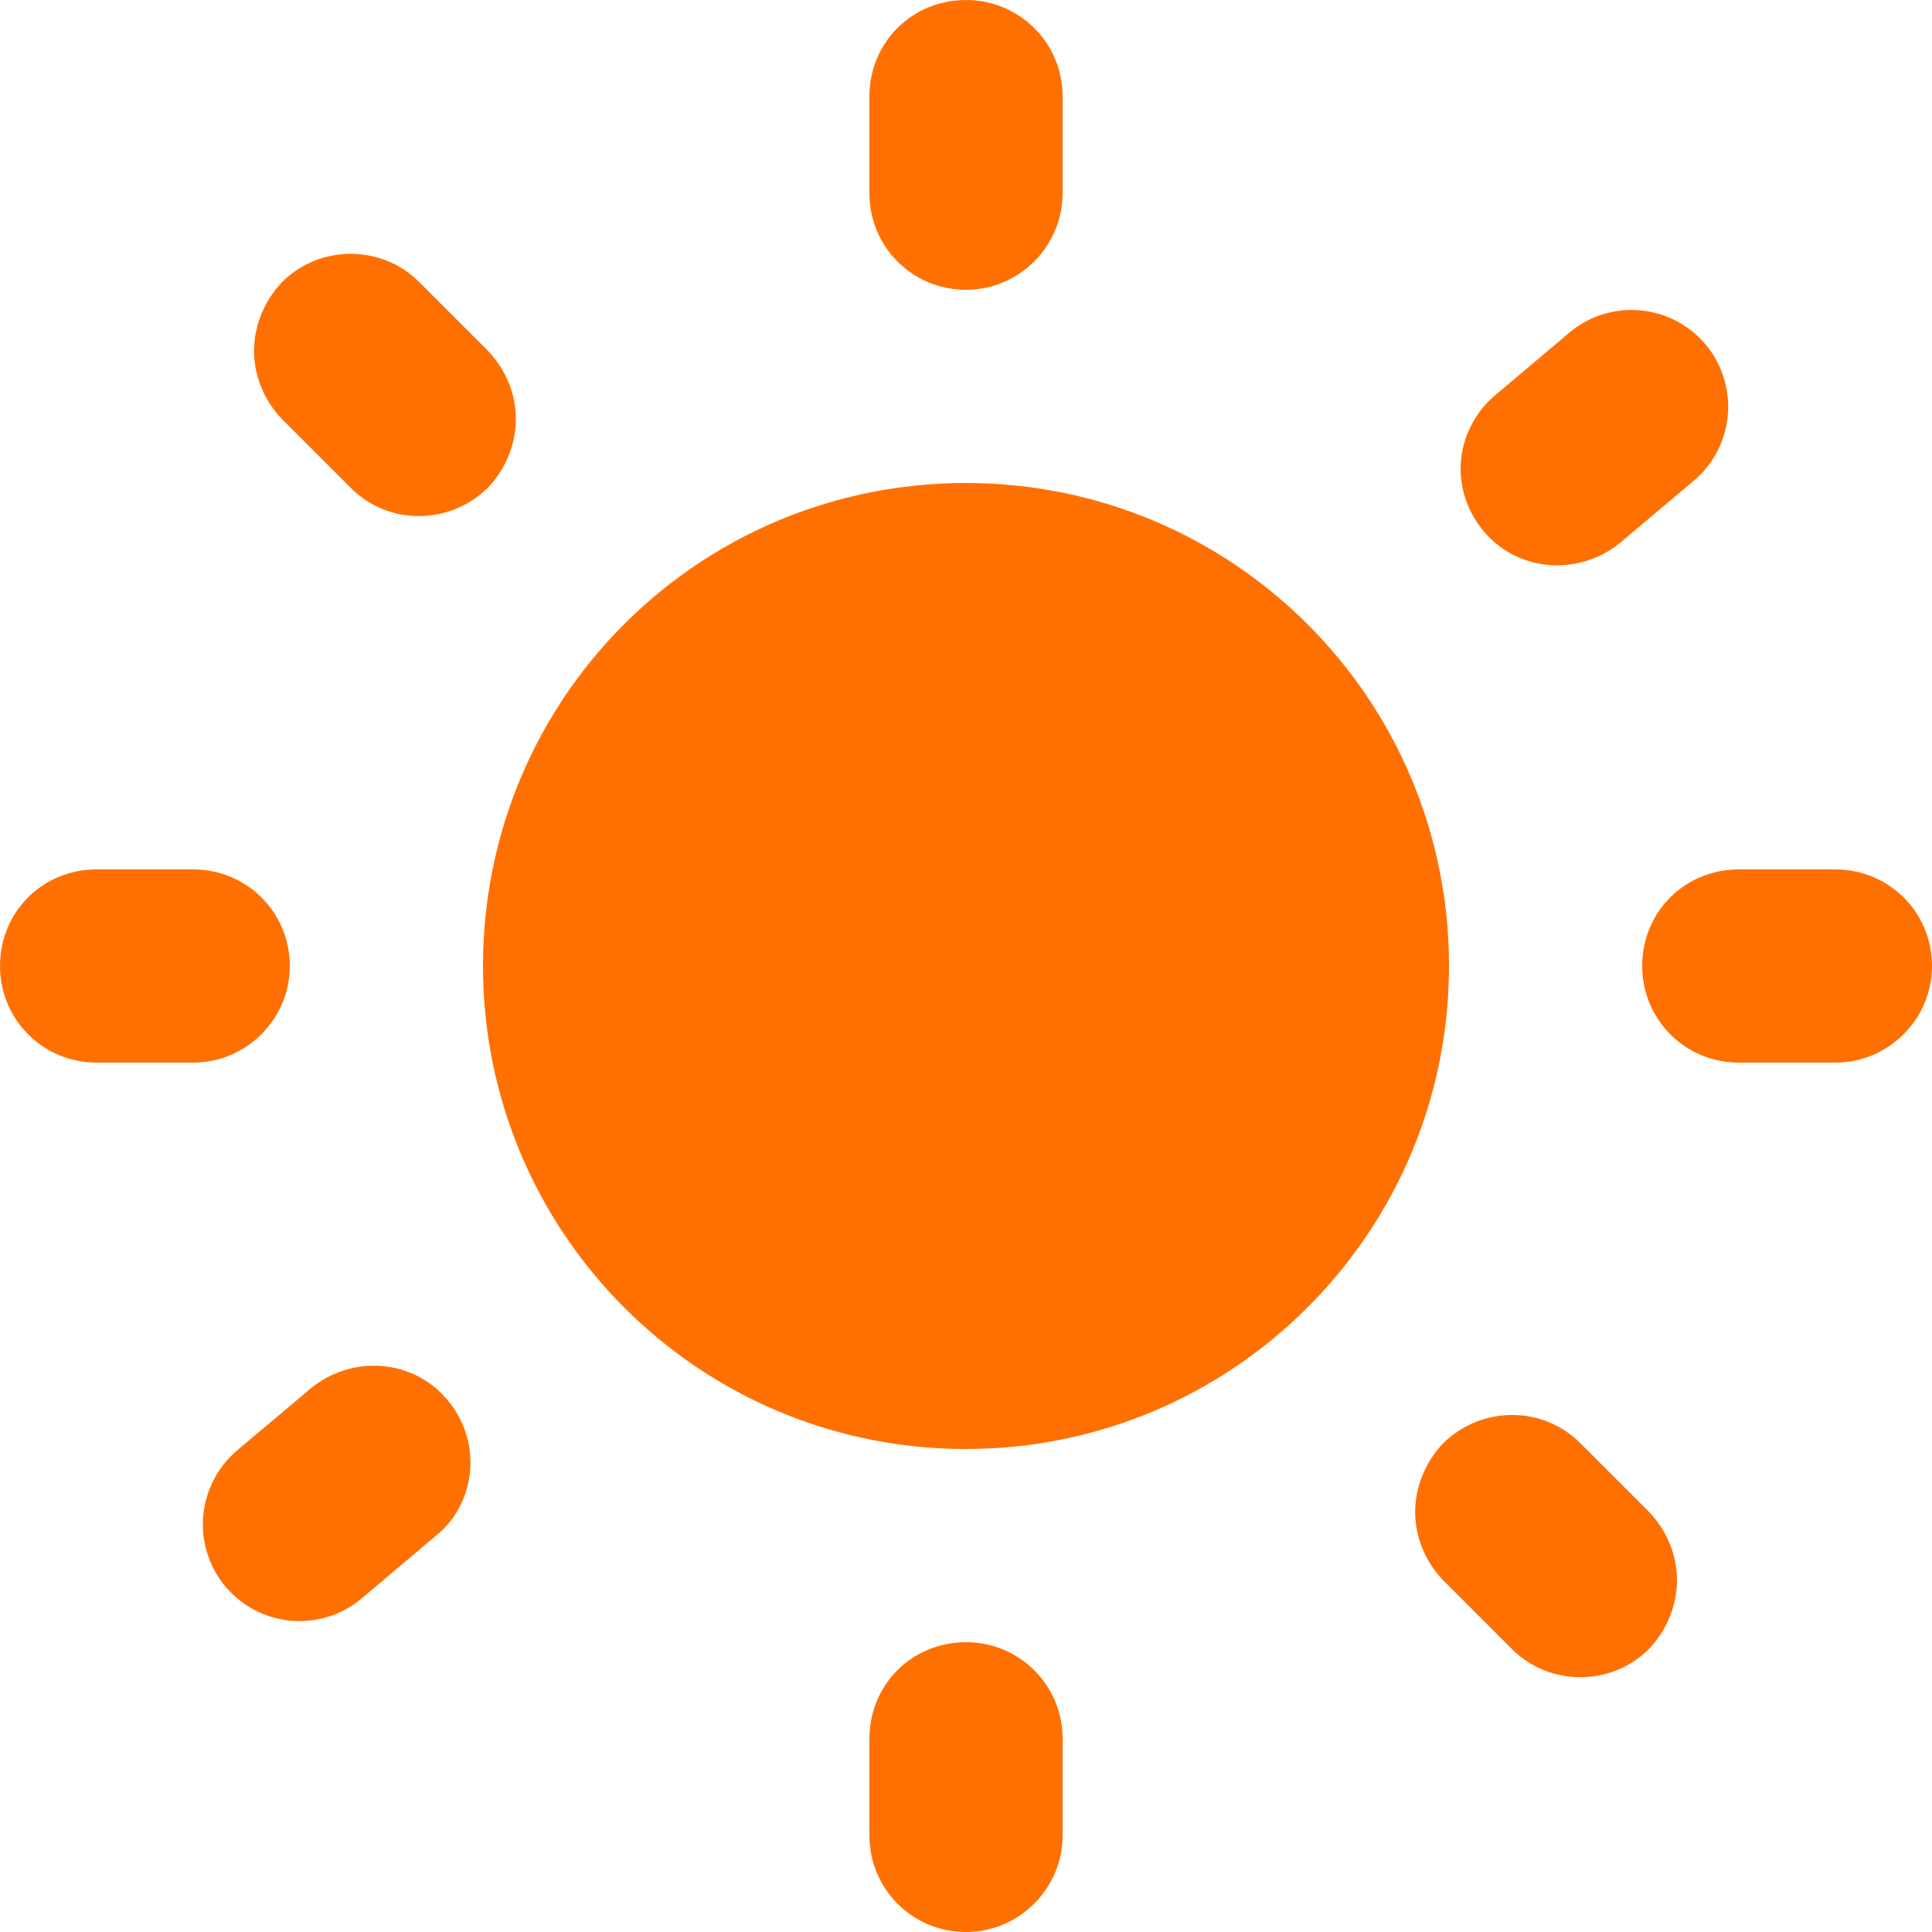 <svg width="20" height="20" viewBox="0 0 20 20" fill="none" xmlns="http://www.w3.org/2000/svg" xmlns:xlink="http://www.w3.org/1999/xlink">
	<desc>
			Created with Pixso.
	</desc>
	<defs/>
	<path d="M9 1C9 0.44 9.44 0 10 0C10.55 0 11 0.44 11 1L11 2C11 2.55 10.55 3 10 3C9.44 3 9 2.55 9 2L9 1ZM2.92 4.34C2.73 4.14 2.63 3.89 2.63 3.63C2.63 3.38 2.73 3.12 2.92 2.92C3.31 2.53 3.95 2.53 4.34 2.92L5.05 3.63C5.24 3.83 5.34 4.08 5.34 4.34C5.34 4.59 5.24 4.85 5.05 5.05C4.65 5.44 4.02 5.44 3.63 5.05L2.92 4.34ZM16.77 5.62C16.34 5.97 15.71 5.92 15.36 5.5C15.2 5.31 15.12 5.08 15.12 4.85C15.12 4.57 15.25 4.28 15.48 4.09L16.25 3.44C16.67 3.09 17.3 3.14 17.66 3.57C17.81 3.75 17.89 3.98 17.89 4.21C17.89 4.49 17.77 4.78 17.53 4.98L16.77 5.62ZM15 10C15 12.76 12.76 15 10 15C7.23 15 5 12.76 5 10C5 7.23 7.23 5 10 5C12.76 5 15 7.23 15 10ZM1 11C0.44 11 0 10.55 0 10C0 9.44 0.44 9 1 9L2 9C2.55 9 3 9.44 3 10C3 10.55 2.55 11 2 11L1 11ZM17 10C17 9.44 17.44 9 18 9L19 9C19.55 9 20 9.44 20 10C20 10.55 19.55 11 19 11L18 11C17.44 11 17 10.55 17 10ZM3.74 16.55C3.32 16.9 2.69 16.85 2.33 16.42C2.18 16.24 2.1 16.01 2.1 15.78C2.1 15.5 2.22 15.21 2.46 15.01L3.22 14.37C3.65 14.02 4.28 14.07 4.63 14.49C4.79 14.68 4.87 14.91 4.87 15.14C4.87 15.42 4.75 15.71 4.51 15.9L3.74 16.55ZM14.94 14.94C15.34 14.55 15.97 14.55 16.36 14.94L17.07 15.65C17.26 15.85 17.36 16.1 17.36 16.36C17.36 16.61 17.26 16.87 17.07 17.07C16.68 17.46 16.04 17.46 15.65 17.07L14.94 16.36C14.75 16.16 14.65 15.91 14.65 15.65C14.65 15.4 14.75 15.14 14.94 14.94ZM10 17C10.55 17 11 17.44 11 18L11 19C11 19.55 10.55 20 10 20C9.44 20 9 19.55 9 19L9 18C9 17.44 9.44 17 10 17Z" fill="#FF7000" fill-opacity="1" fill-rule="evenodd"/>
</svg>
